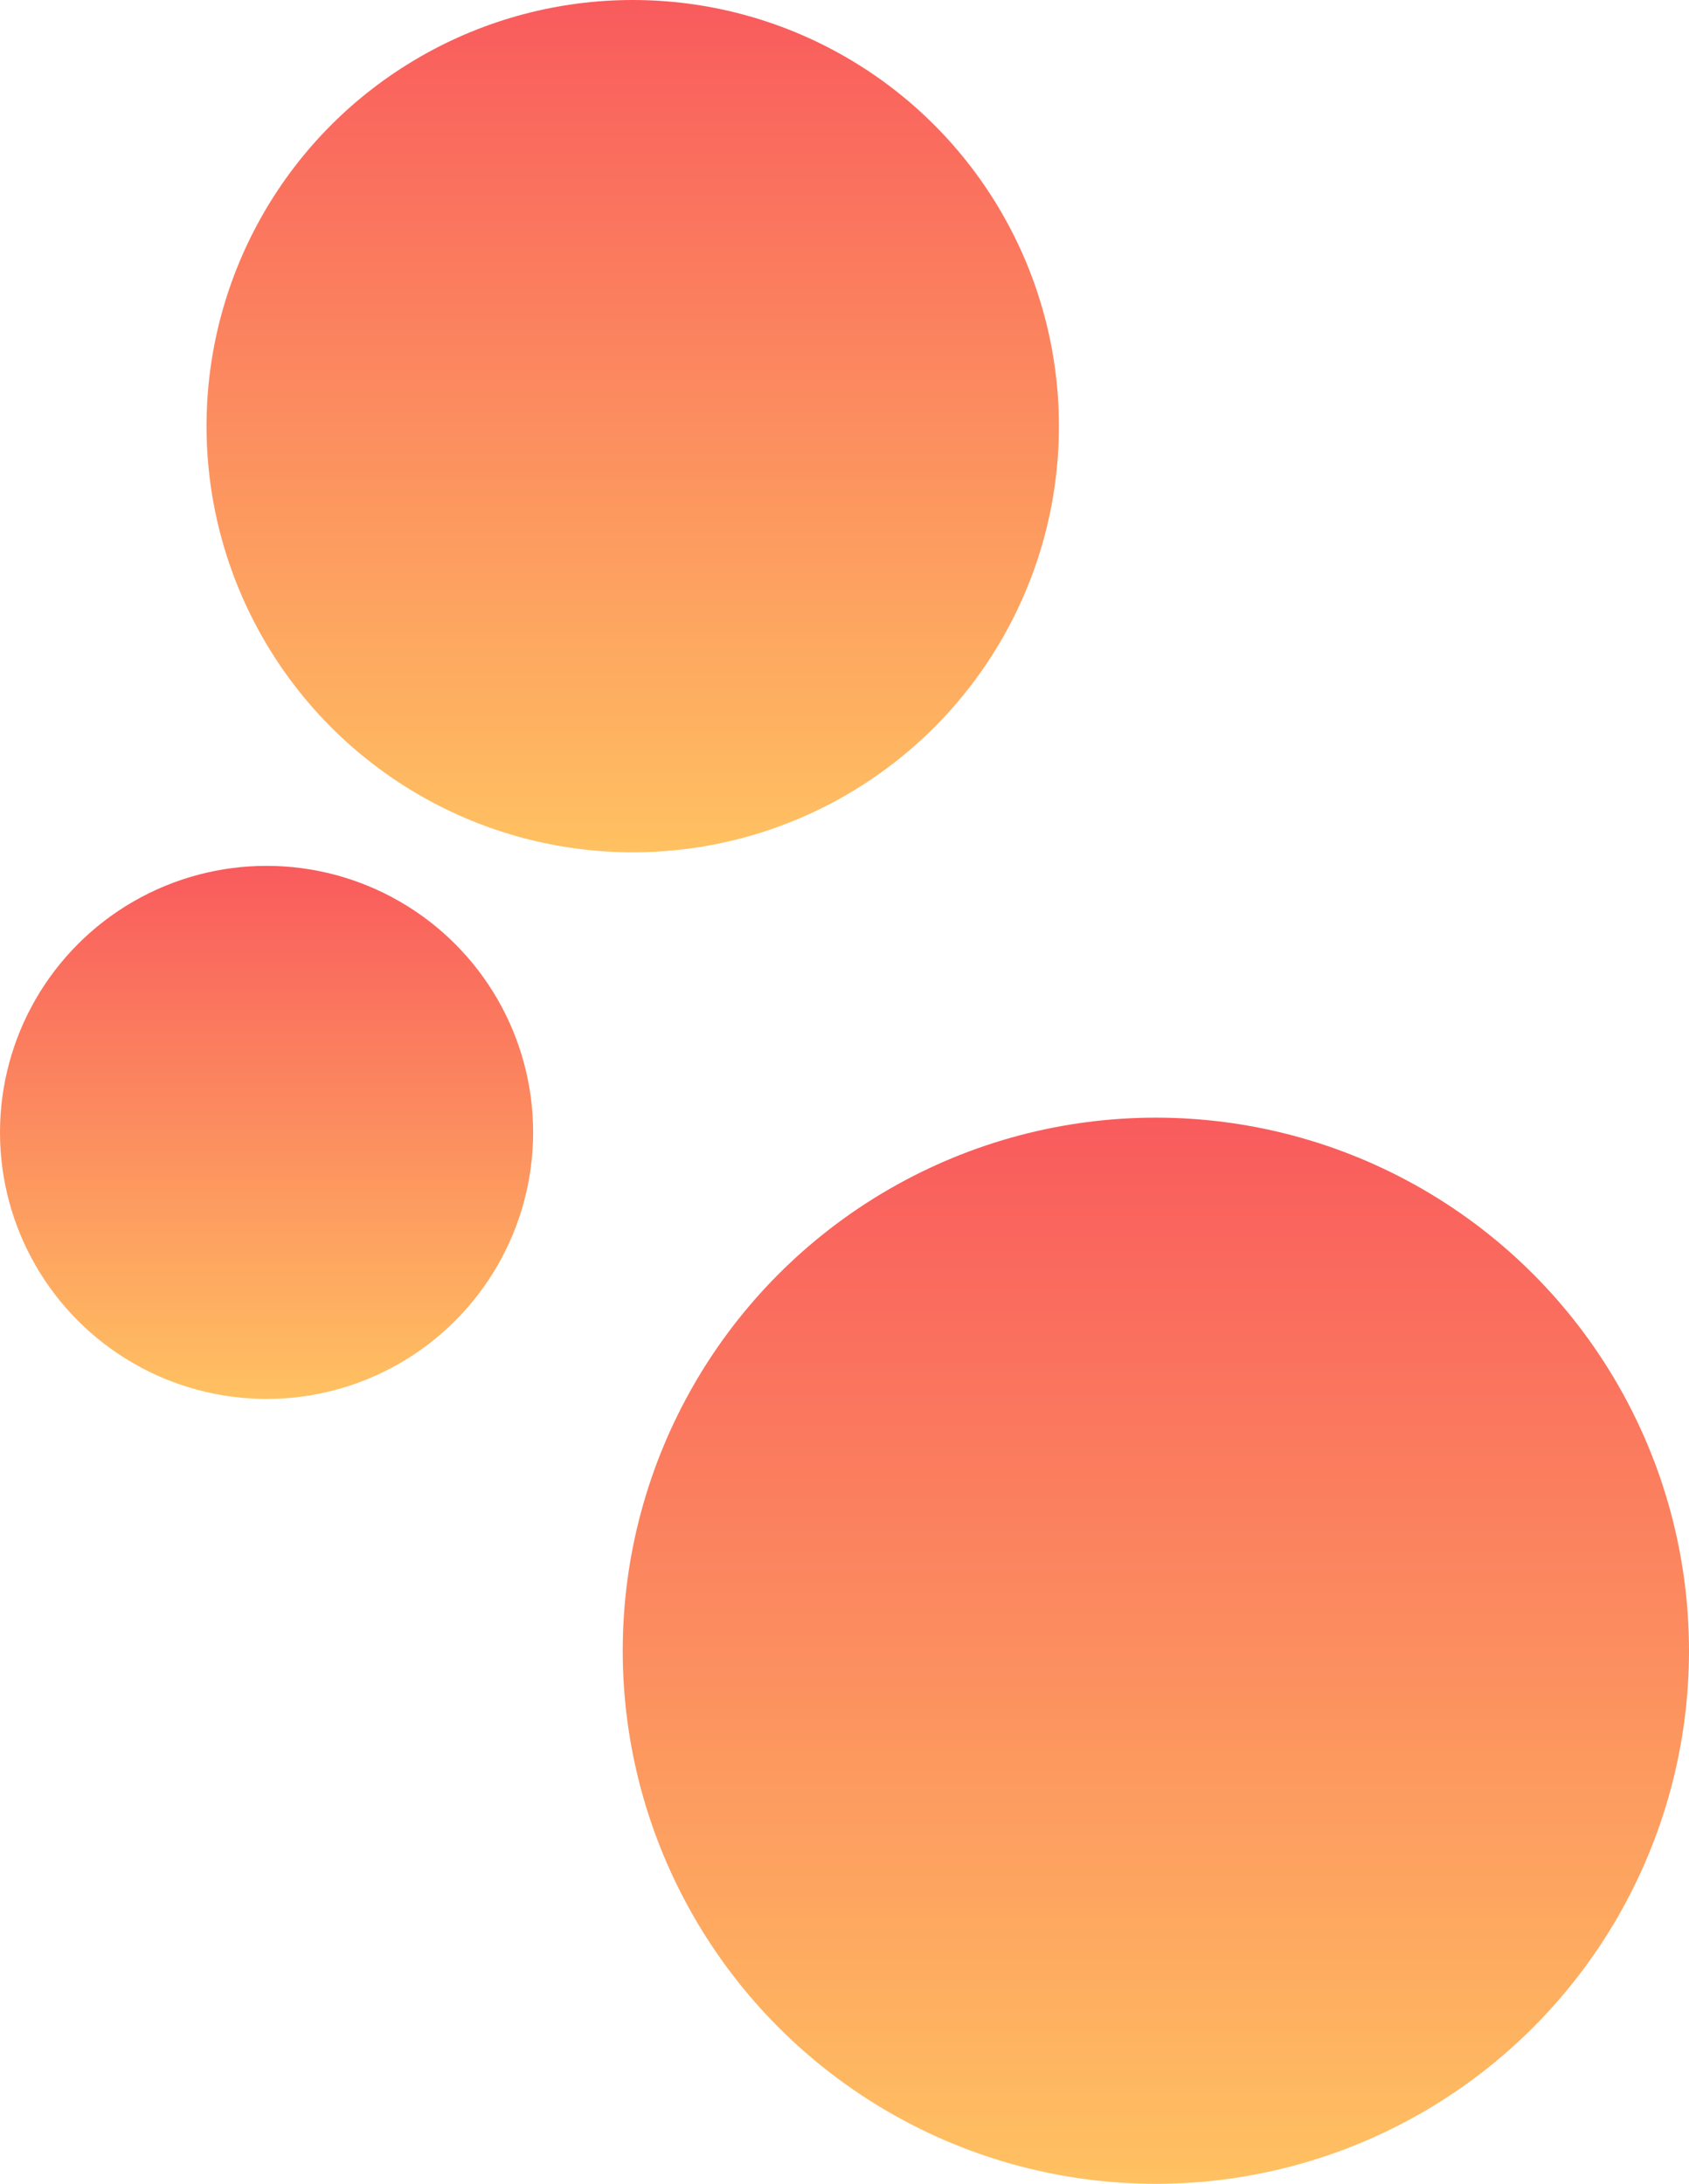 <?xml version="1.0" encoding="UTF-8"?>
<svg id="Ebene_1" data-name="Ebene 1" xmlns="http://www.w3.org/2000/svg" xmlns:xlink="http://www.w3.org/1999/xlink" viewBox="0 0 544.9 704.61">
  <defs>
    <style>
      .cls-1 {
        fill: url(#Unbenannter_Verlauf_8-2);
      }

      .cls-2 {
        fill: url(#Unbenannter_Verlauf_8-3);
      }

      .cls-3 {
        fill: url(#Unbenannter_Verlauf_8);
      }
    </style>
    <linearGradient id="Unbenannter_Verlauf_8" data-name="Unbenannter Verlauf 8" x1="204.13" y1="275" x2="204.13" y2="0" gradientUnits="userSpaceOnUse">
      <stop offset="0" stop-color="#ffc161"/>
      <stop offset="1" stop-color="#f95b5d"/>
    </linearGradient>
    <linearGradient id="Unbenannter_Verlauf_8-2" data-name="Unbenannter Verlauf 8" x1="86" y1="451.37" x2="86" y2="279.37" xlink:href="#Unbenannter_Verlauf_8"/>
    <linearGradient id="Unbenannter_Verlauf_8-3" data-name="Unbenannter Verlauf 8" x1="372.9" y1="704.61" x2="372.9" y2="360.61" xlink:href="#Unbenannter_Verlauf_8"/>
  </defs>
  <circle class="cls-3" cx="204.13" cy="137.5" r="137.5"/>
  <circle class="cls-1" cx="86" cy="365.37" r="86"/>
  <circle class="cls-2" cx="372.9" cy="532.61" r="172"/>
</svg>